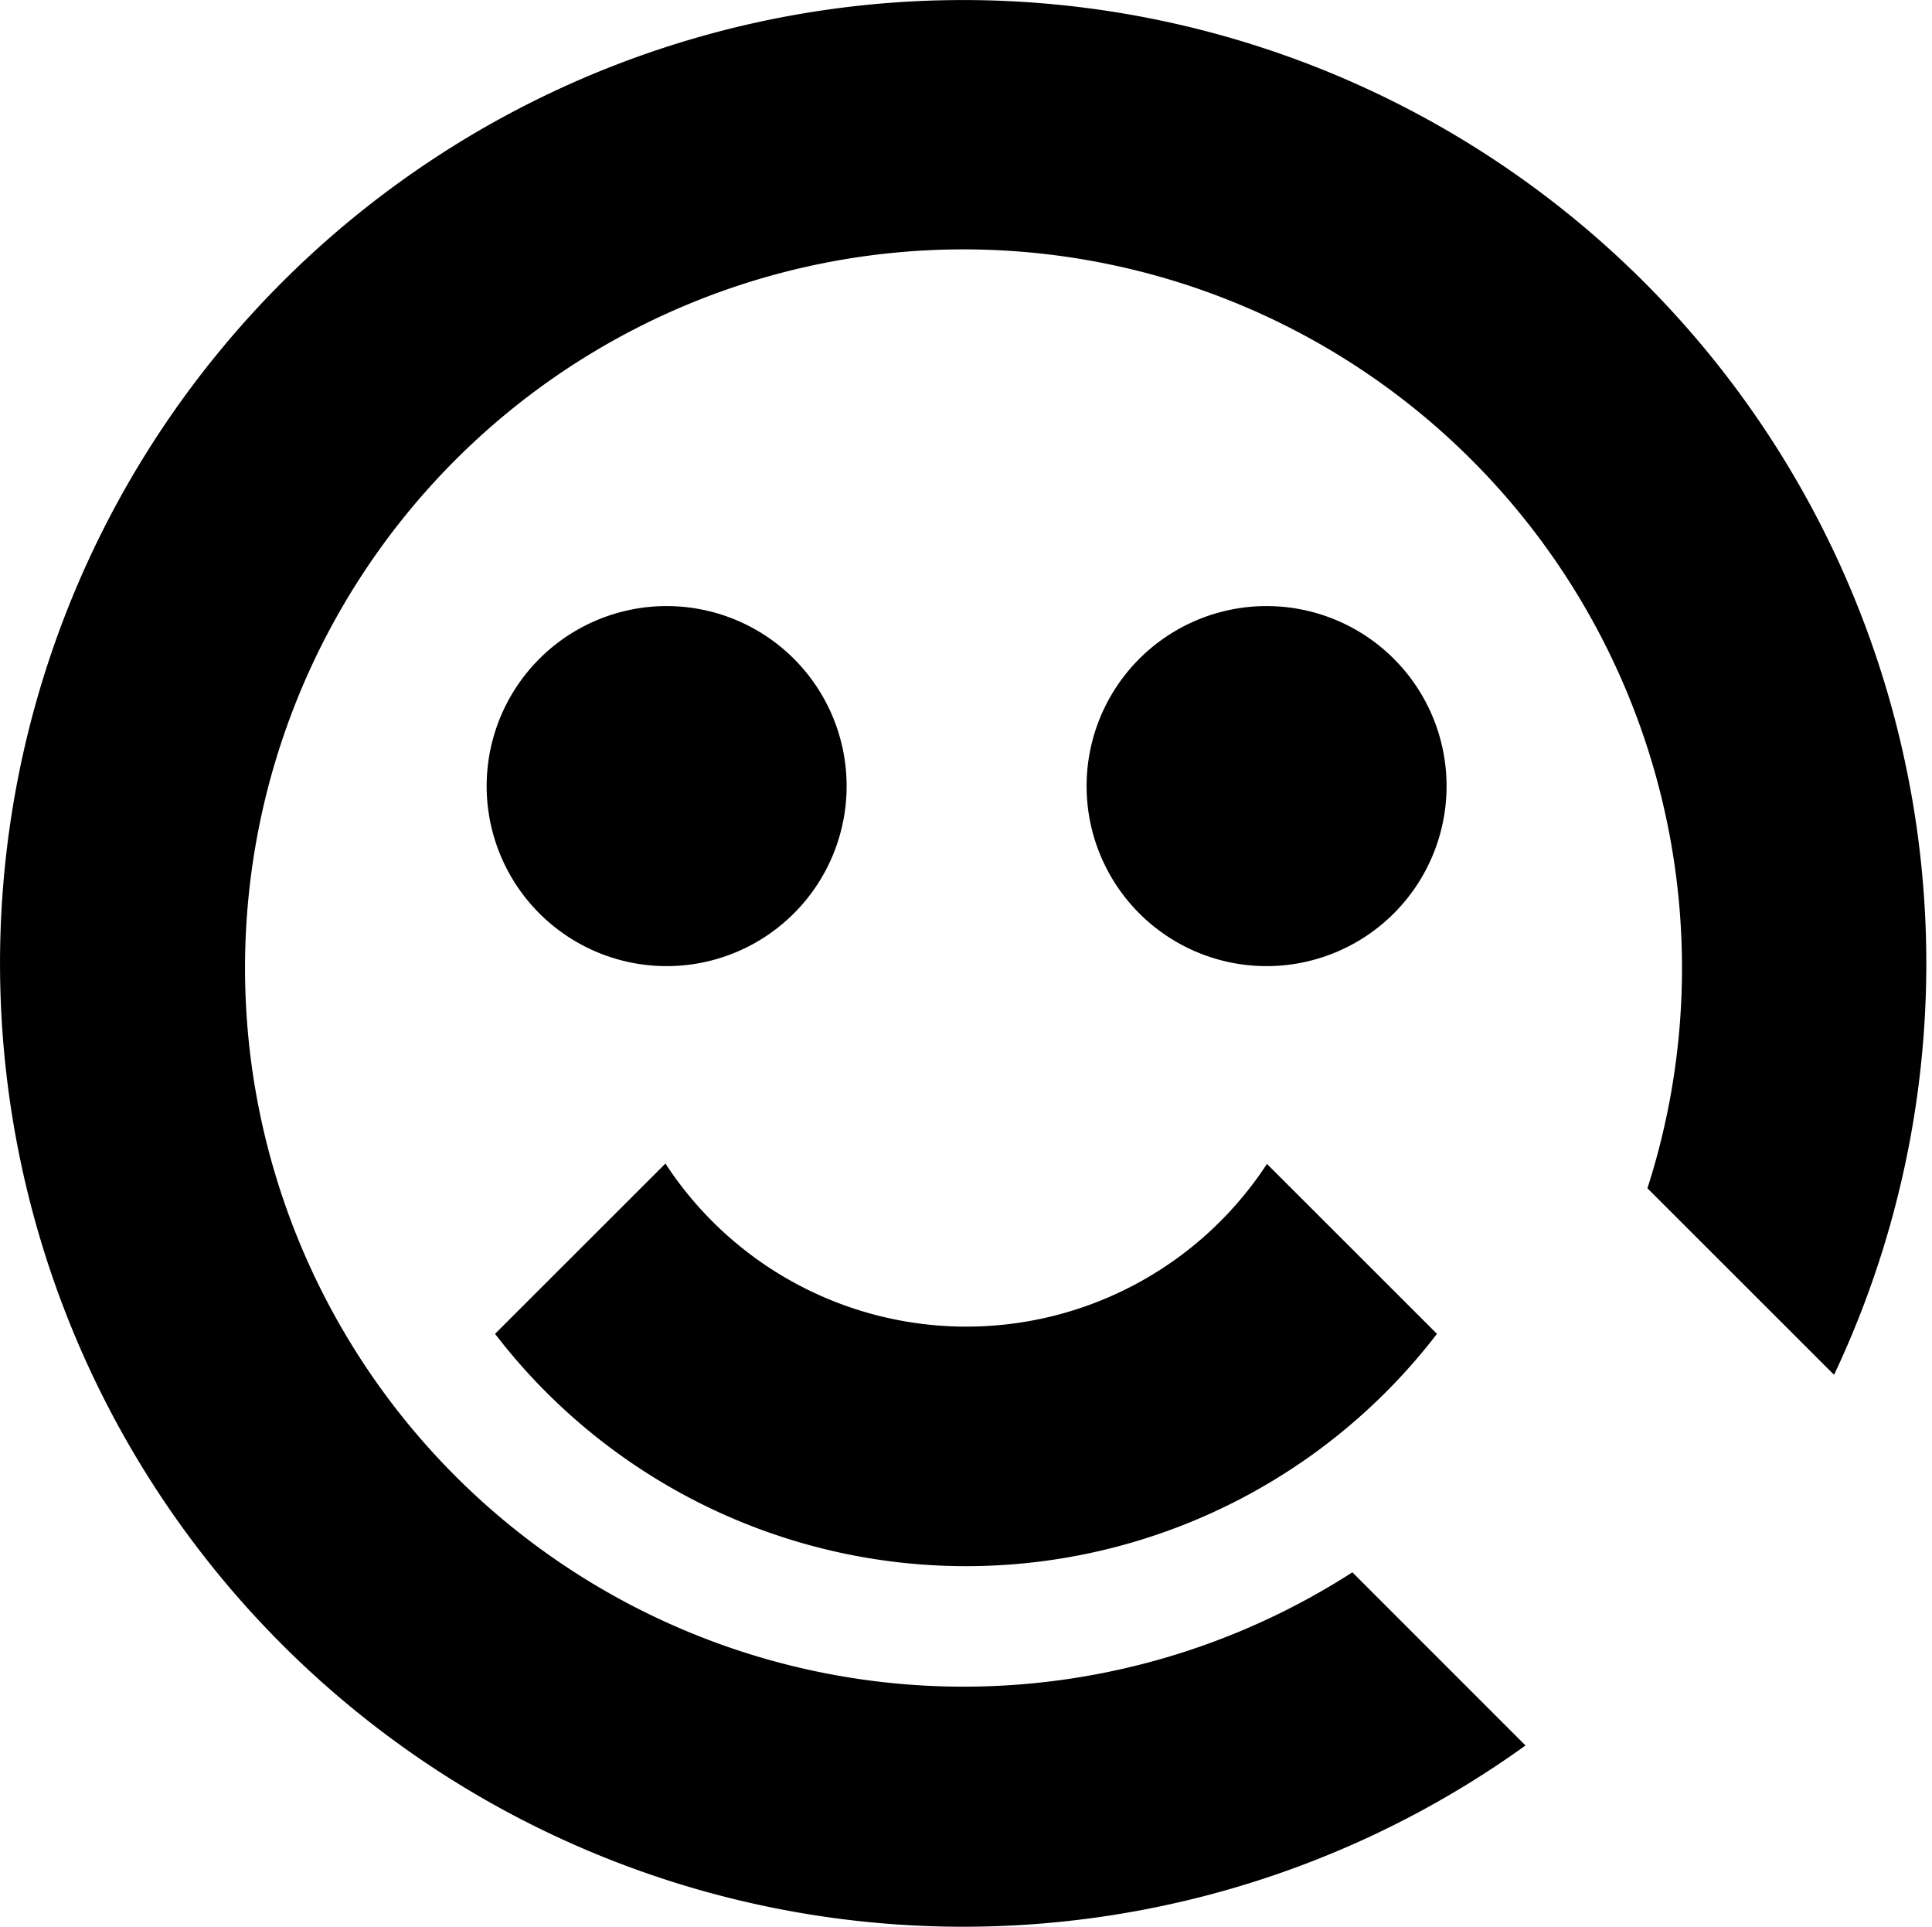 <?xml version="1.0" standalone="no"?><!DOCTYPE svg PUBLIC "-//W3C//DTD SVG 1.1//EN" "http://www.w3.org/Graphics/SVG/1.1/DTD/svg11.dtd"><svg t="1718010527596" class="icon" viewBox="0 0 1027 1024" version="1.1" xmlns="http://www.w3.org/2000/svg" p-id="56072" xmlns:xlink="http://www.w3.org/1999/xlink" width="200.586" height="200"><path d="M673.282 322.108A95.674 95.674 0 1 1 577.608 417.782 95.674 95.674 0 0 1 673.282 322.108zM258.696 417.782A95.674 95.674 0 1 1 354.369 513.456 95.674 95.674 0 0 1 258.696 417.782z m414.587 200.596l90.571 90.507a315.532 315.532 0 0 1-500.693 0l90.571-90.507a190.901 190.901 0 0 0 319.869 0z m301.5 112.13l-99.054-98.991a381.93 381.93 0 1 0-156.841 204.104l92.038 92.038a511.982 511.982 0 1 1 164.176-197.343z" p-id="56073"></path></svg>